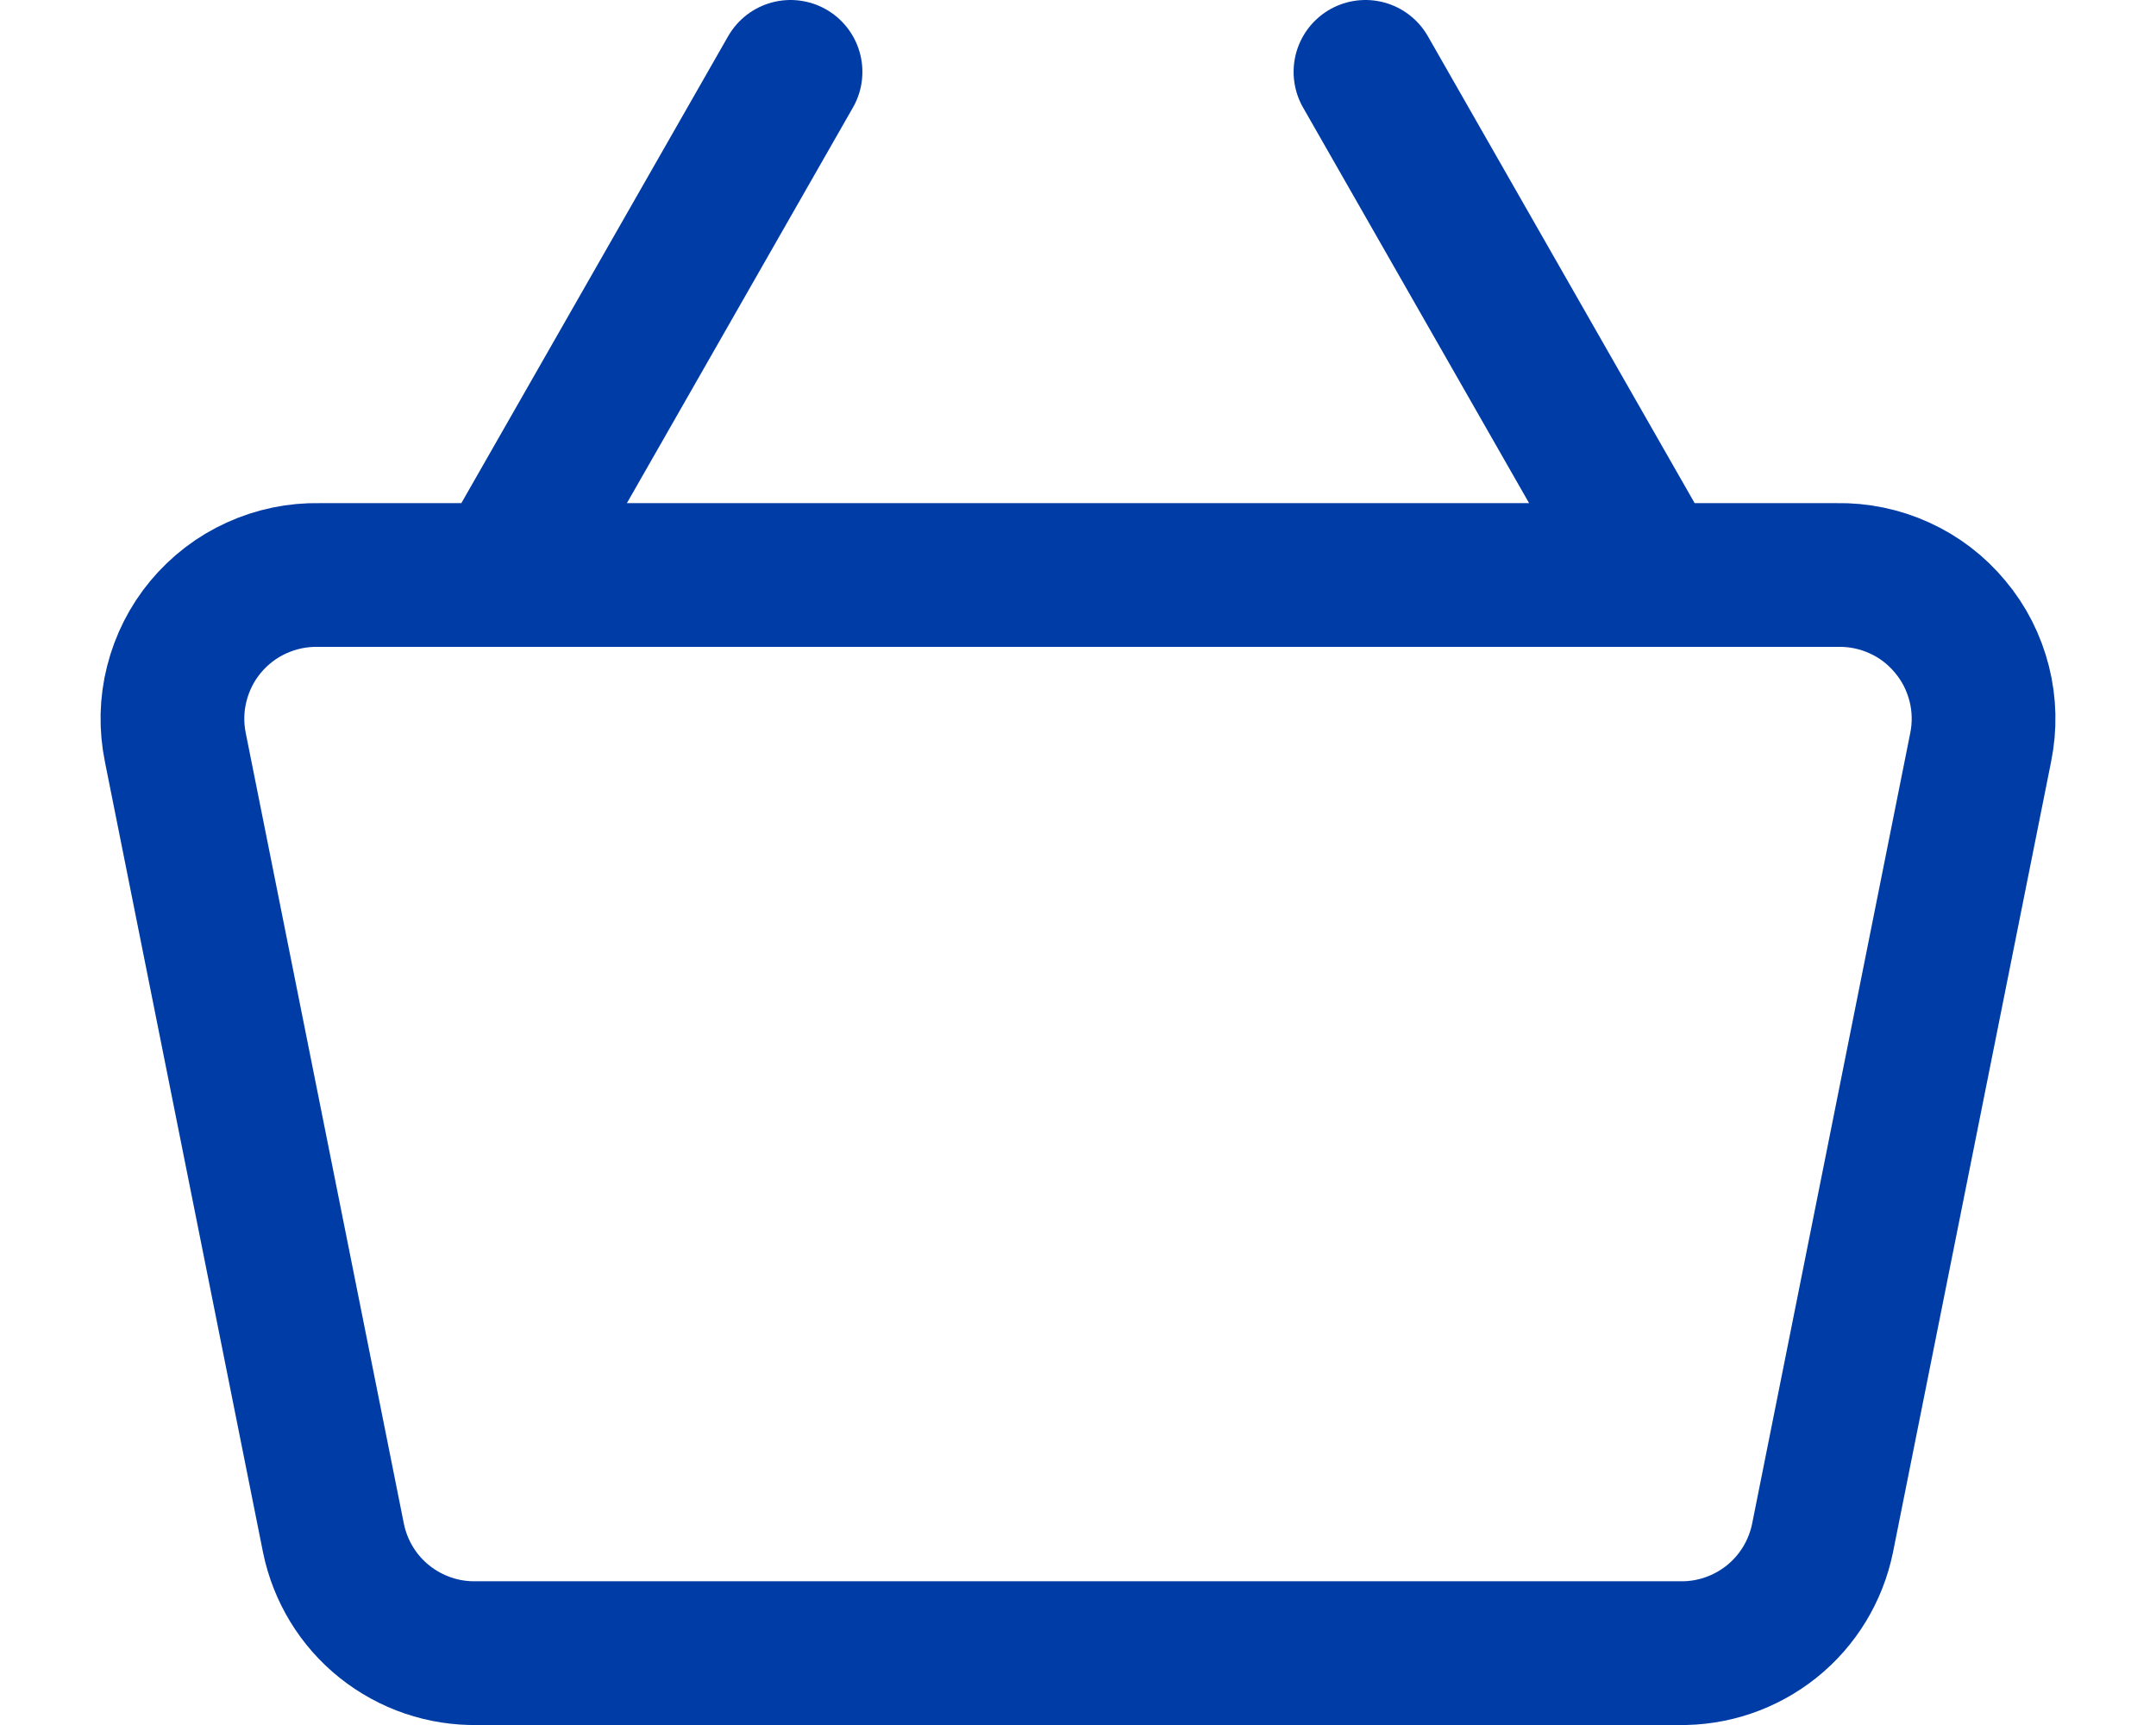 <svg width="15" height="12" viewBox="0 0 15 12" fill="none" xmlns="http://www.w3.org/2000/svg">
<path d="M9.5 0.5L11.5 4M3.5 4L5.5 0.5M12.78 4H2.22C2.07 3.997 1.921 4.028 1.785 4.09C1.648 4.152 1.528 4.244 1.431 4.36C1.335 4.475 1.267 4.61 1.23 4.756C1.193 4.901 1.19 5.053 1.22 5.2L2.32 10.7C2.367 10.929 2.492 11.135 2.675 11.281C2.858 11.427 3.086 11.505 3.32 11.5H11.68C11.914 11.505 12.142 11.427 12.325 11.281C12.508 11.135 12.633 10.929 12.68 10.7L13.78 5.2C13.81 5.053 13.807 4.901 13.77 4.756C13.733 4.61 13.665 4.475 13.568 4.36C13.472 4.244 13.352 4.152 13.215 4.09C13.079 4.028 12.93 3.997 12.78 4Z" stroke="#003CA6" stroke-linecap="round" stroke-linejoin="round"/>
</svg>
